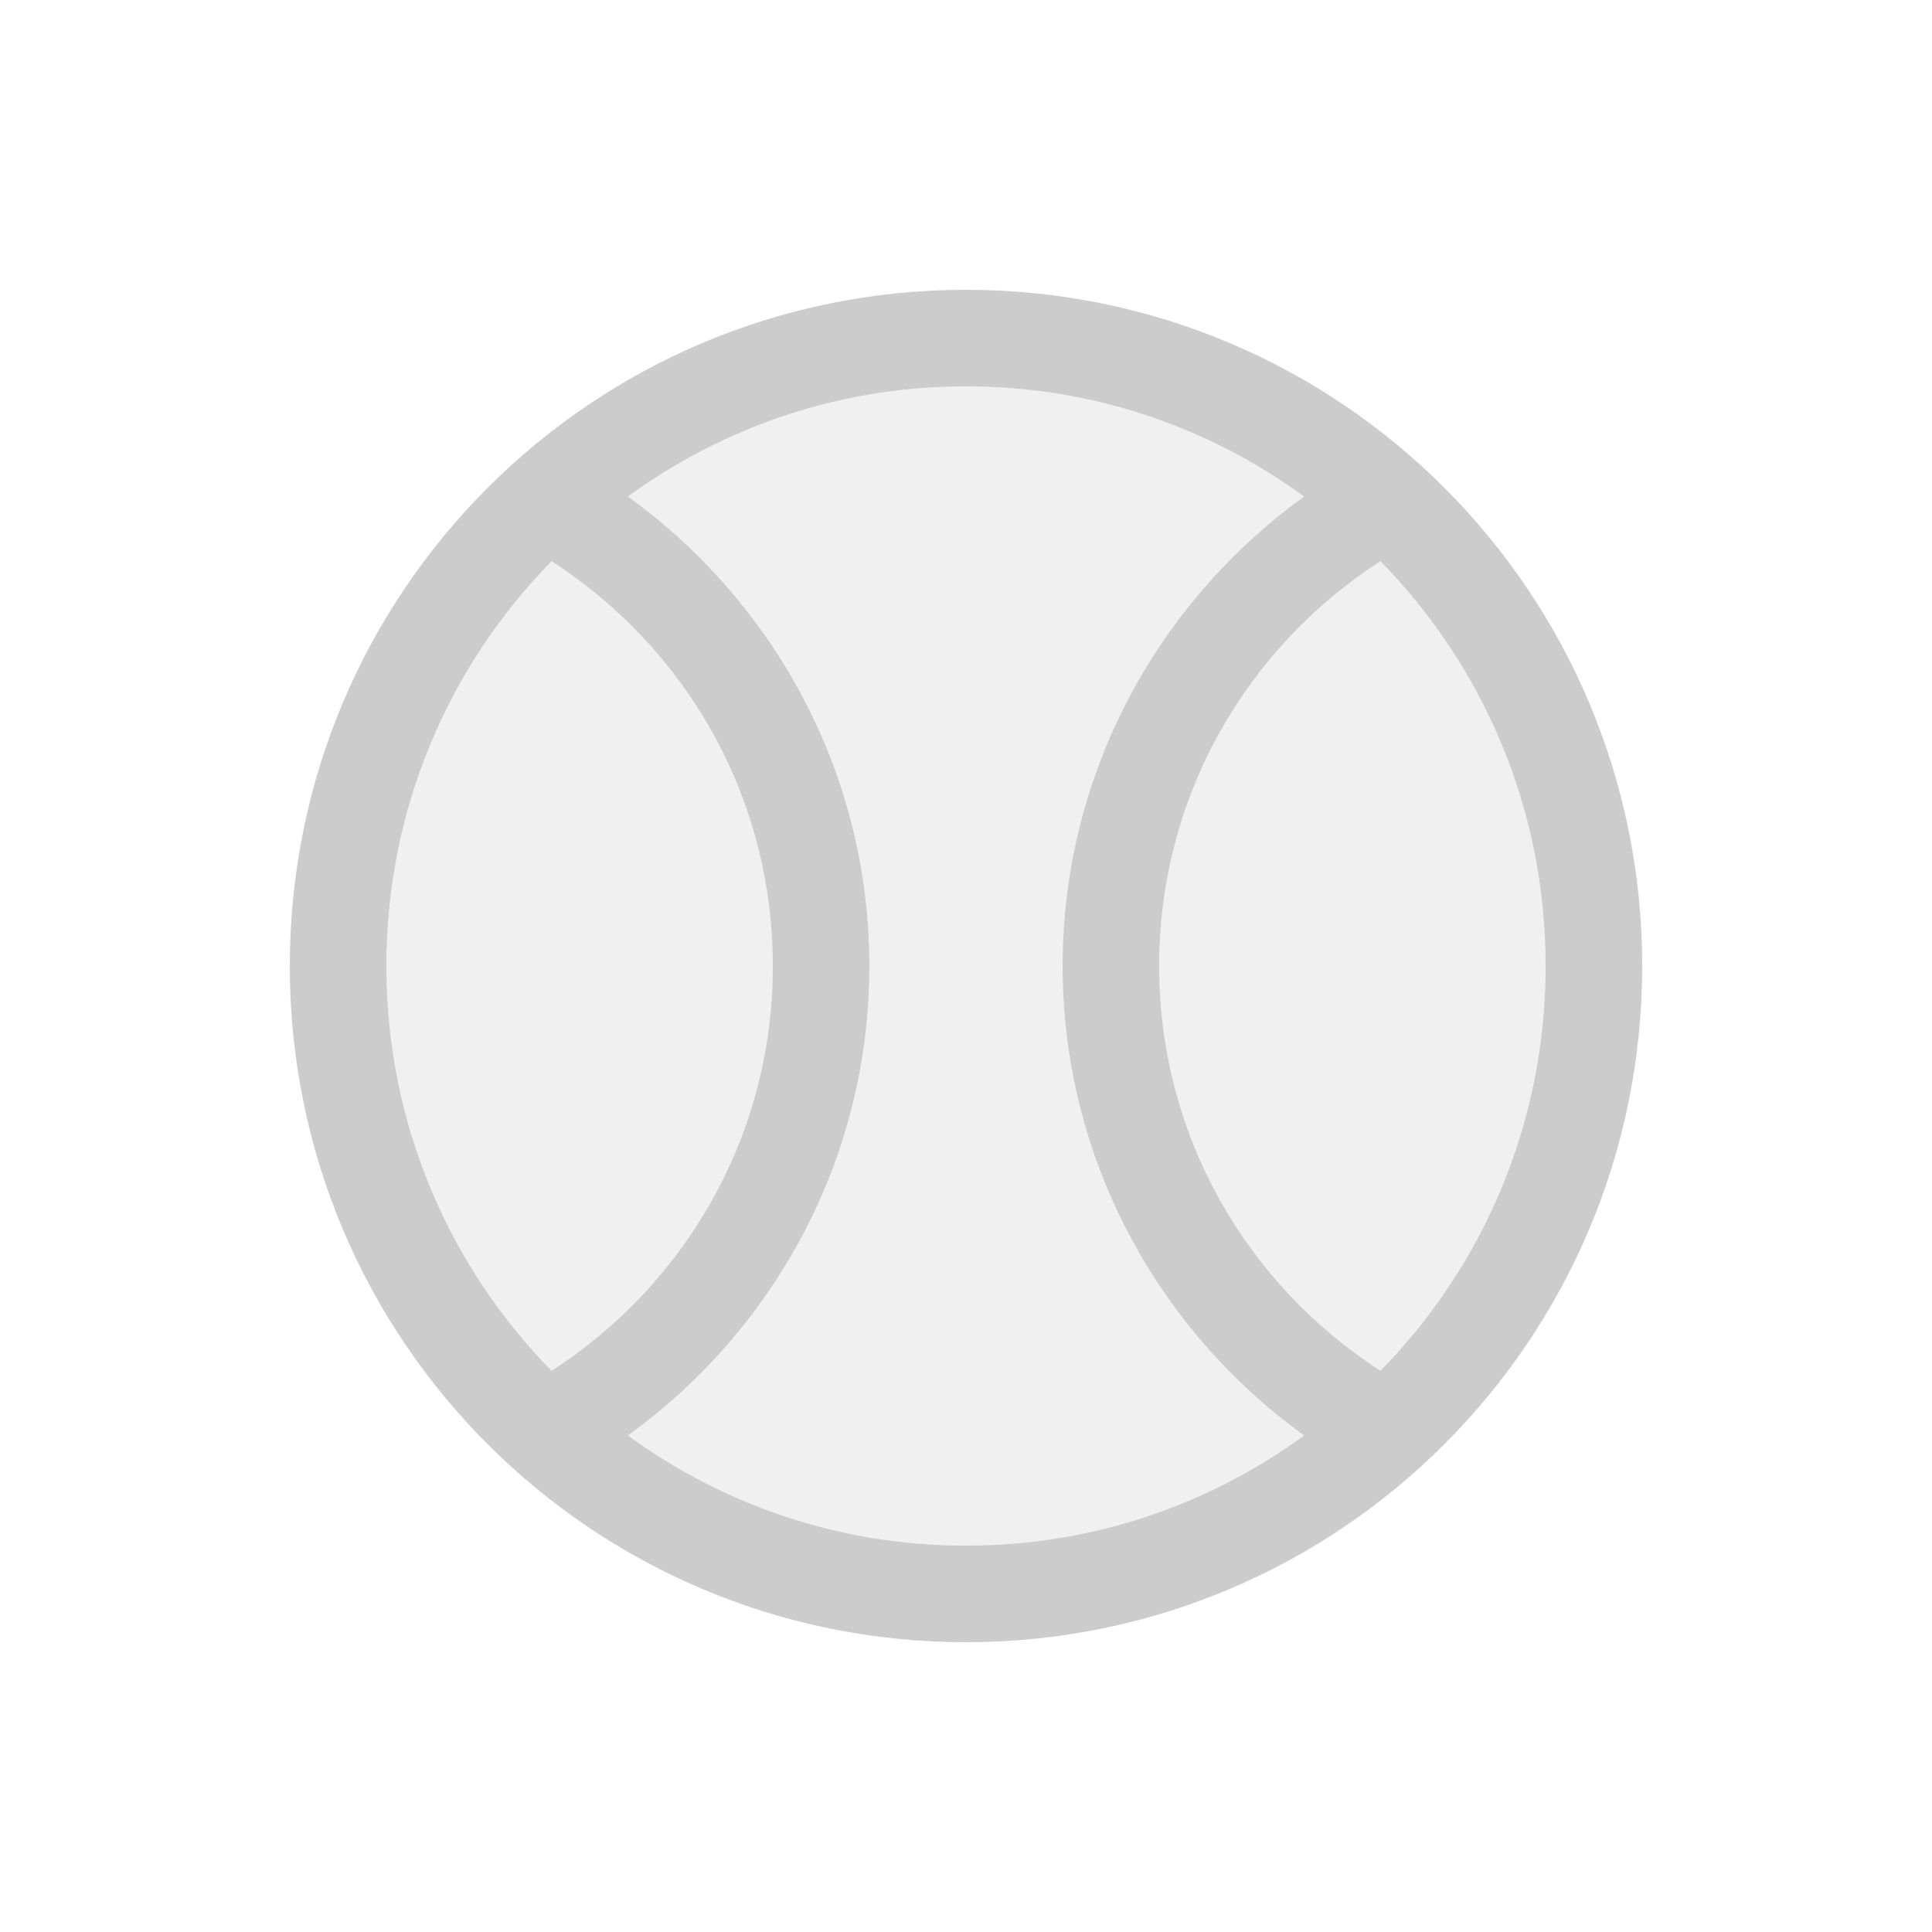 <svg fill="#CCCCCC" xmlns="http://www.w3.org/2000/svg" enable-background="new 0 0 20 20" height="20" viewBox="0 0 20 20" width="20"><g><rect fill="none" height="20" width="20"/></g><g><g><path d="M11,10c0-2,0.99-3.77,2.5-4.86C12.51,4.42,11.31,4,10,4S7.49,4.42,6.5,5.14C8.01,6.23,9,8,9,10 s-0.99,3.77-2.5,4.86C7.49,15.58,8.69,16,10,16s2.51-0.42,3.5-1.14C11.99,13.77,11,12,11,10z" opacity=".3"/><path d="M8,10c0-1.76-0.91-3.3-2.29-4.19C4.65,6.89,4,8.37,4,10s0.65,3.11,1.71,4.19C7.09,13.3,8,11.76,8,10z" opacity=".3"/><path d="M14.29,5.81C12.91,6.7,12,8.24,12,10s0.91,3.3,2.29,4.19C15.35,13.11,16,11.63,16,10S15.35,6.89,14.29,5.81 z" opacity=".3"/><path d="M10,3c-3.87,0-7,3.13-7,7c0,3.87,3.13,7,7,7s7-3.13,7-7C17,6.13,13.87,3,10,3z M4,10c0-1.63,0.65-3.11,1.71-4.19 C7.09,6.7,8,8.24,8,10s-0.91,3.3-2.29,4.19C4.65,13.11,4,11.63,4,10z M10,16c-1.31,0-2.51-0.42-3.5-1.14C8.01,13.77,9,12,9,10 S8.01,6.23,6.5,5.14C7.49,4.42,8.69,4,10,4s2.51,0.42,3.5,1.14C11.99,6.23,11,8,11,10s0.99,3.77,2.5,4.86 C12.51,15.58,11.31,16,10,16z M14.29,14.19C12.91,13.3,12,11.76,12,10s0.91-3.3,2.29-4.19C15.35,6.89,16,8.37,16,10 S15.35,13.11,14.29,14.19z"/></g></g></svg>